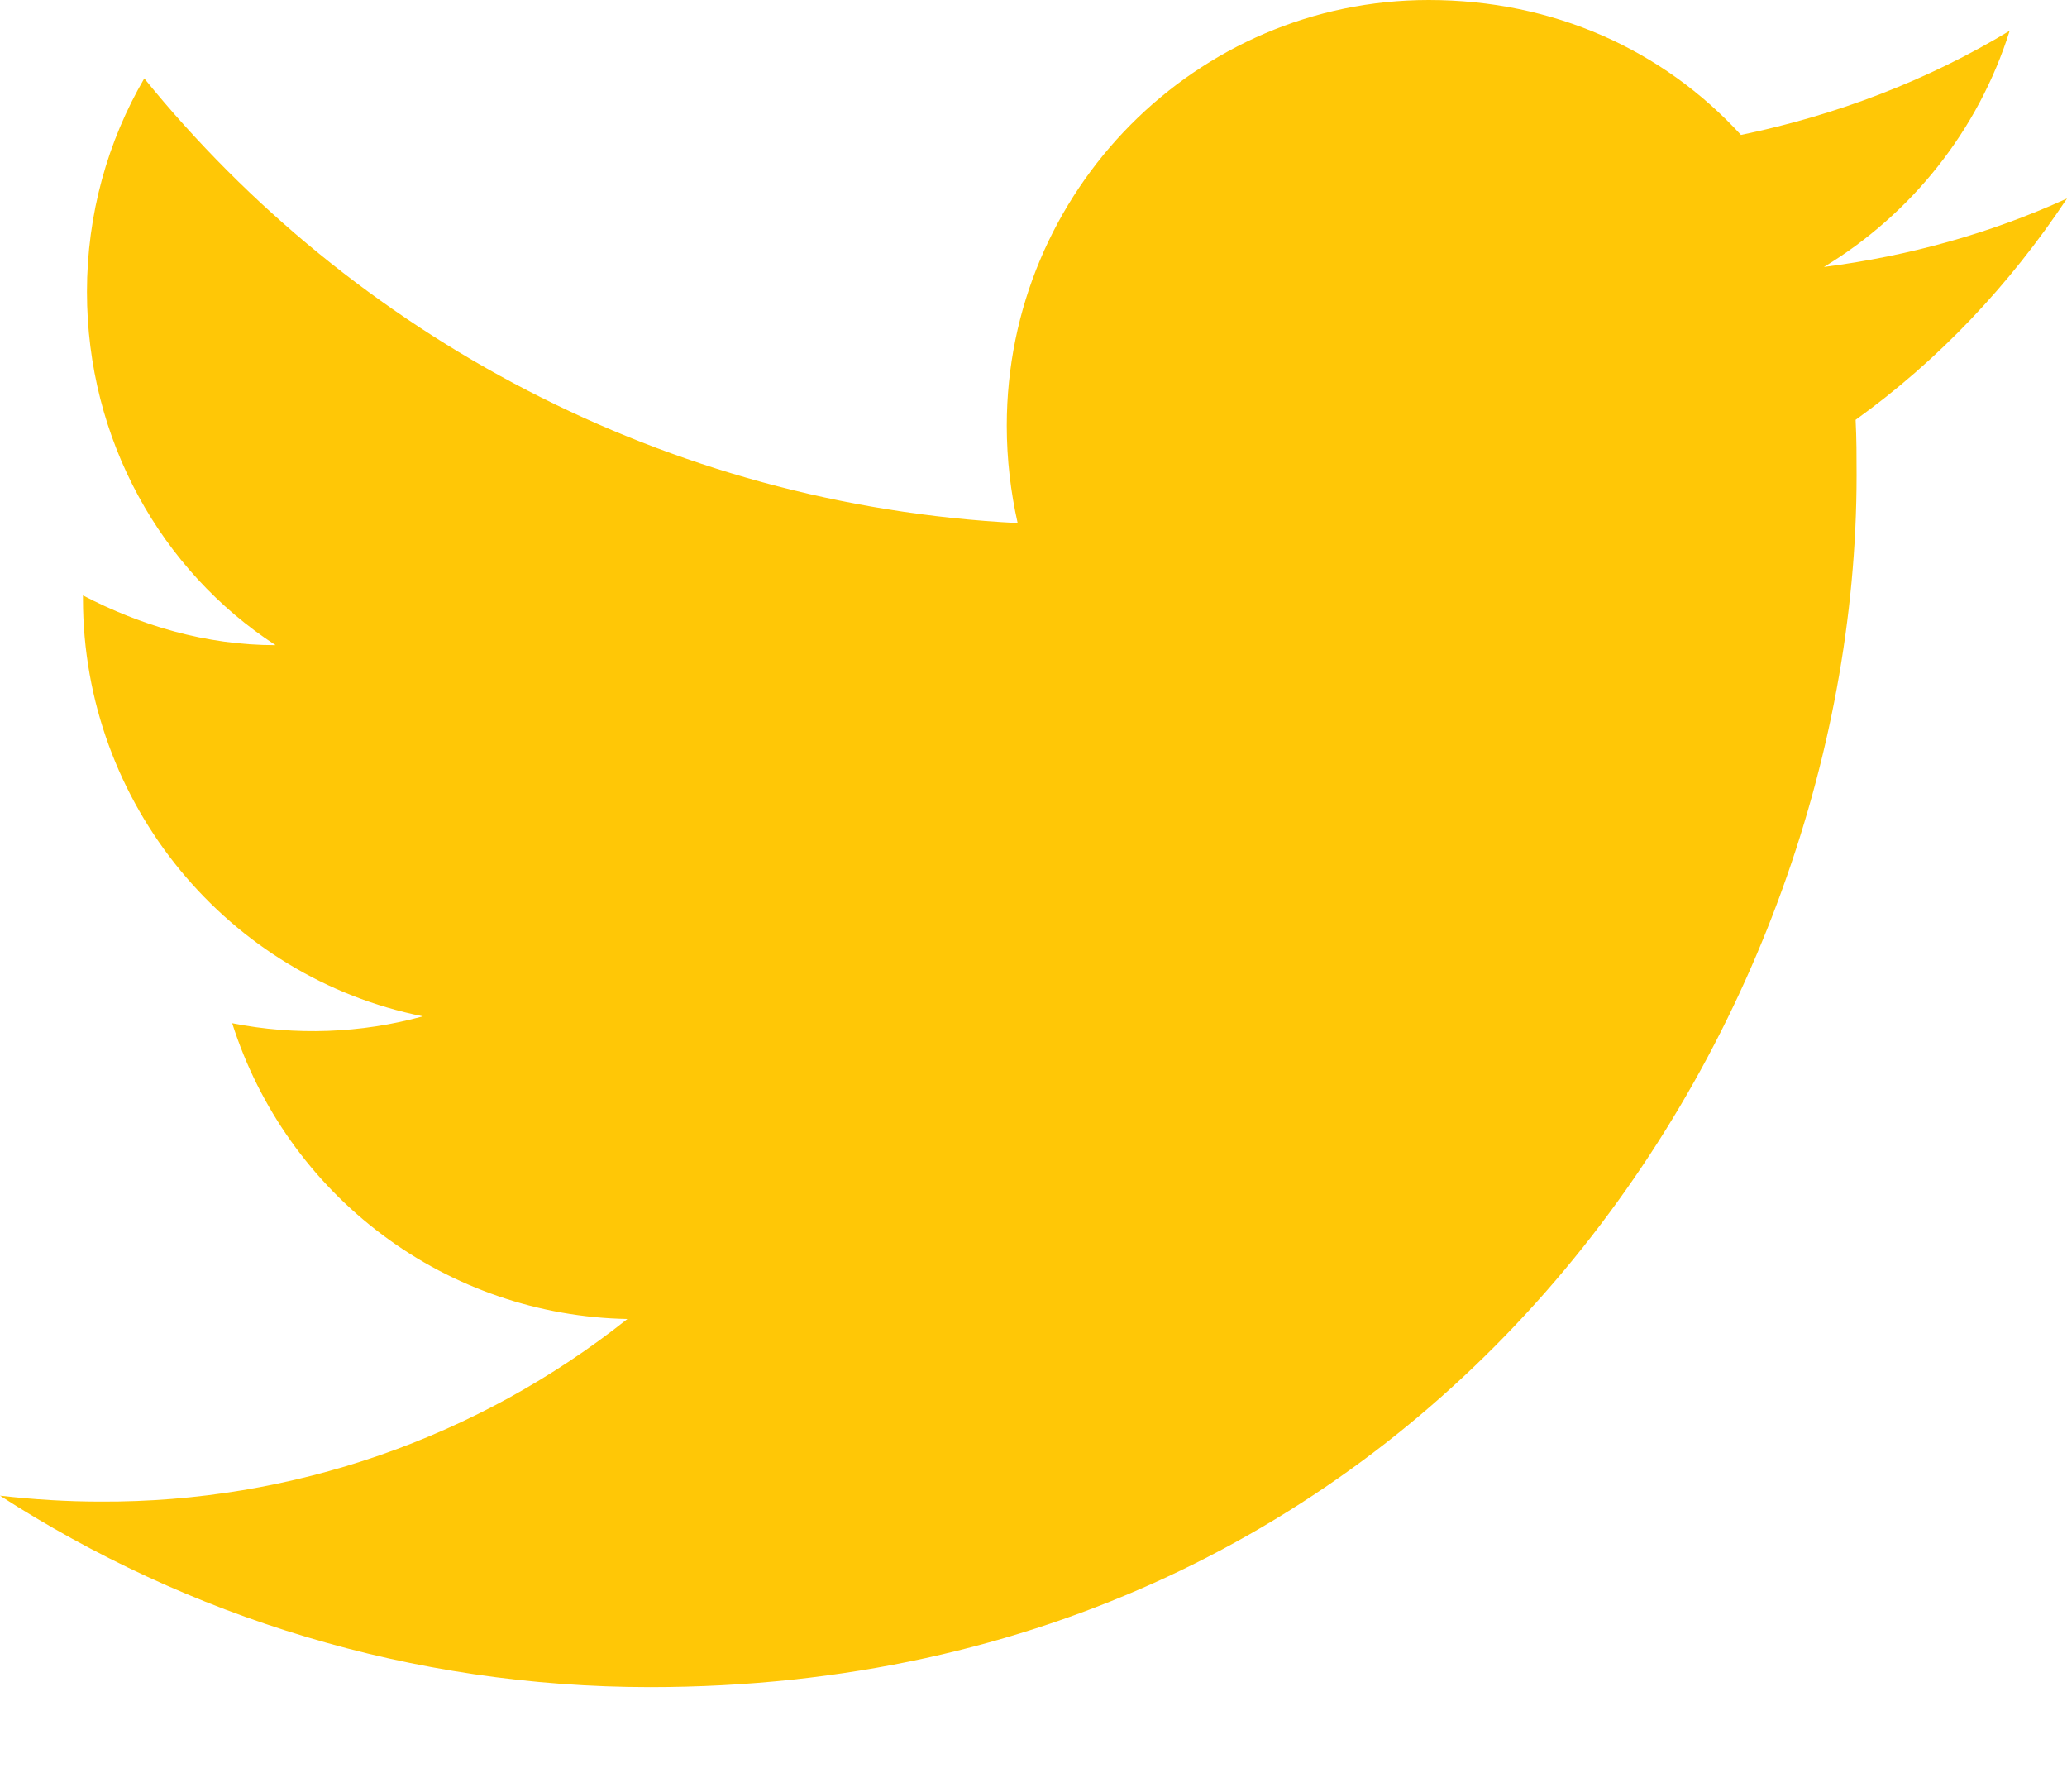 <svg width="15" height="13" viewBox="0 0 15 13" fill="none" xmlns="http://www.w3.org/2000/svg">
<path d="M15 1.44C14.448 1.692 13.853 1.858 13.236 1.937C13.867 1.555 14.355 0.951 14.584 0.223C13.989 0.583 13.329 0.835 12.634 0.979C12.067 0.36 11.271 0 10.368 0C8.683 0 7.306 1.383 7.306 3.089C7.306 3.334 7.335 3.572 7.385 3.795C4.833 3.665 2.56 2.434 1.047 0.569C0.782 1.023 0.631 1.555 0.631 2.117C0.631 3.19 1.169 4.14 2 4.681C1.491 4.681 1.018 4.537 0.602 4.32V4.342C0.602 5.84 1.663 7.093 3.069 7.374C2.618 7.498 2.144 7.515 1.685 7.424C1.88 8.038 2.261 8.575 2.776 8.96C3.29 9.345 3.912 9.558 4.553 9.57C3.466 10.434 2.118 10.902 0.731 10.895C0.488 10.895 0.244 10.88 0 10.852C1.362 11.73 2.983 12.241 4.718 12.241C10.368 12.241 13.473 7.532 13.473 3.449C13.473 3.312 13.473 3.183 13.466 3.046C14.068 2.614 14.584 2.067 15 1.44Z" fill="#FFC706"/>
</svg>
